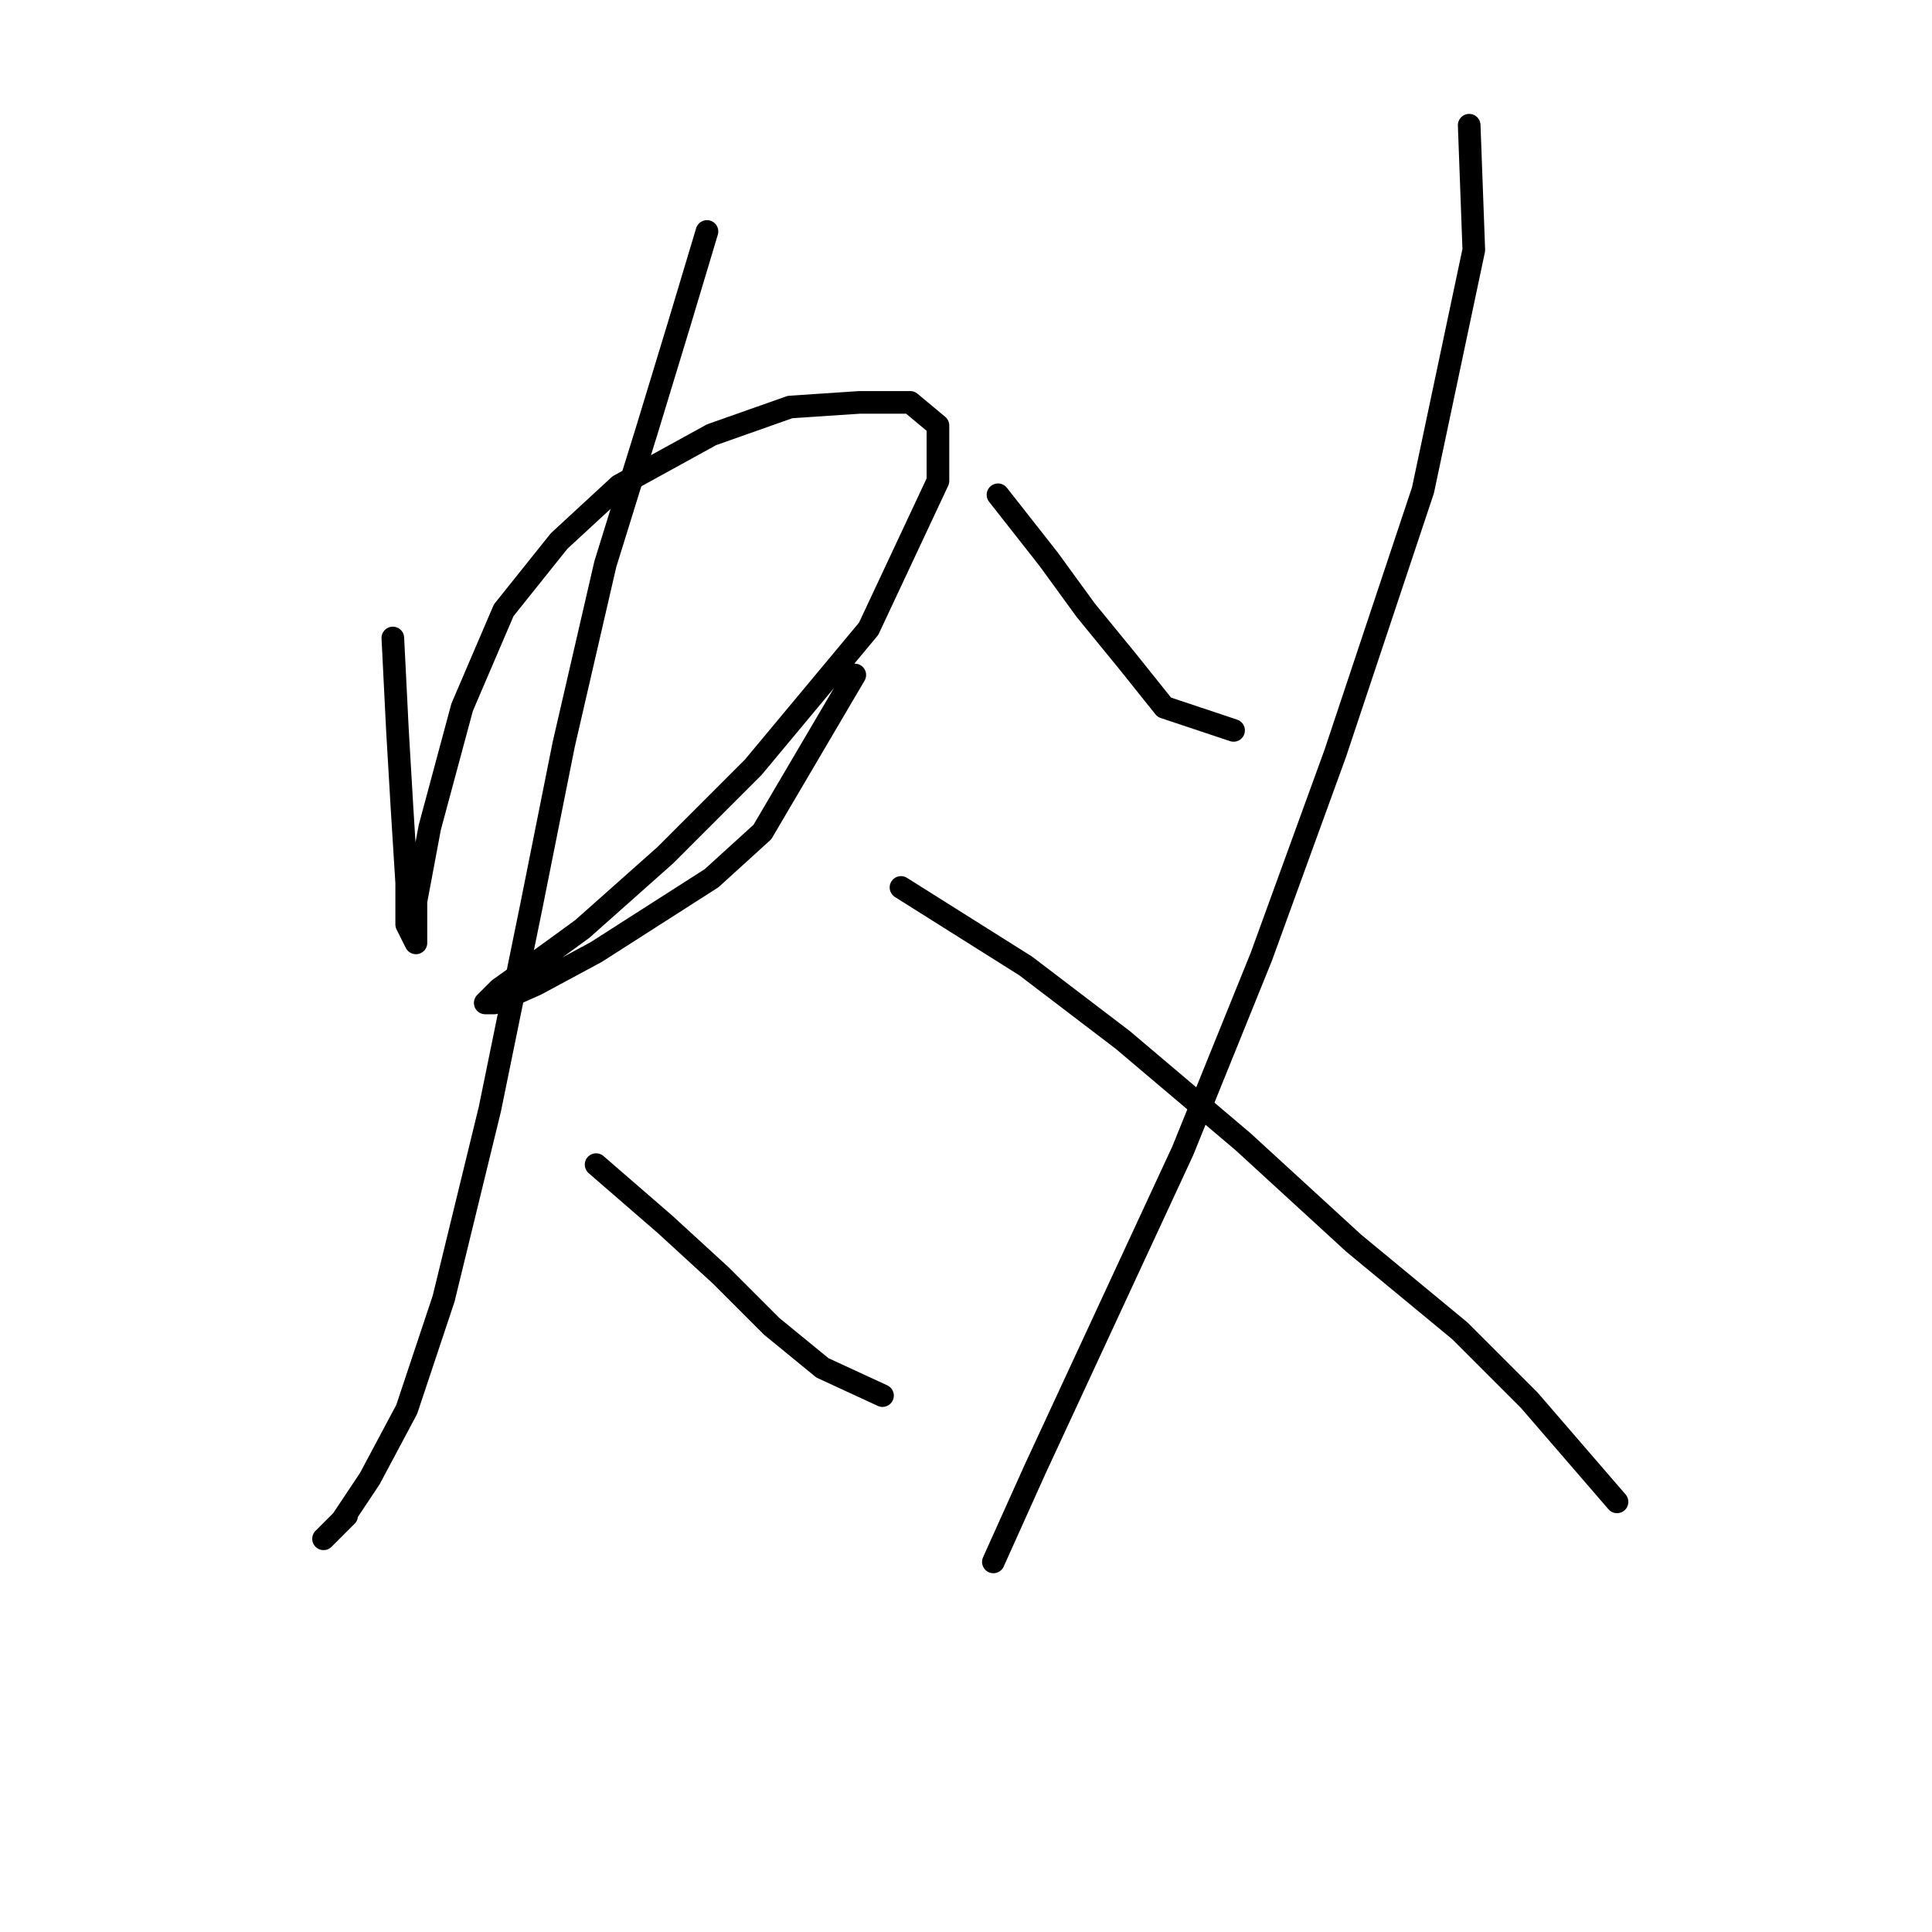 <?xml version="1.0" standalone="no"?>
    <svg width="256" height="256" xmlns="http://www.w3.org/2000/svg" version="1.1">
    <polyline stroke="black" stroke-width="3" stroke-linecap="round" fill="transparent" stroke-linejoin="round" points="52.053 84.537 52.665 96.78 53.277 107.186 53.889 116.979 53.889 122.488 55.113 124.937 55.113 123.713 55.113 119.428 56.95 109.634 61.235 93.719 66.744 80.865 74.089 71.683 82.046 64.338 94.289 57.604 104.695 53.932 113.876 53.32 120.61 53.32 124.282 56.38 124.282 63.726 115.1 83.313 99.798 101.677 88.168 113.307 77.149 123.1 70.416 127.997 66.131 131.058 64.295 132.894 65.519 132.894 71.028 130.446 78.986 126.161 94.289 116.367 101.022 110.246 113.264 89.434 113.264 89.434 " />
        <polyline stroke="black" stroke-width="3" stroke-linecap="round" fill="transparent" stroke-linejoin="round" points="93.677 30.671 90.004 42.914 85.719 56.992 80.21 74.744 74.701 98.616 70.416 120.04 64.907 146.973 58.786 172.07 53.889 186.76 48.992 195.942 45.32 201.451 42.871 203.899 45.932 200.839 45.932 200.839 " />
        <polyline stroke="black" stroke-width="3" stroke-linecap="round" fill="transparent" stroke-linejoin="round" points="78.986 154.318 88.168 162.276 95.513 169.009 102.246 175.742 108.979 181.251 116.937 184.924 116.937 184.924 " />
        <polyline stroke="black" stroke-width="3" stroke-linecap="round" fill="transparent" stroke-linejoin="round" points="132.24 65.562 138.973 74.131 143.87 80.865 149.379 87.598 154.276 93.719 163.457 96.78 163.457 96.78 " />
        <polyline stroke="black" stroke-width="3" stroke-linecap="round" fill="transparent" stroke-linejoin="round" points="194.675 16.593 195.287 33.12 188.554 64.95 176.924 99.84 167.13 126.773 156.724 152.482 137.137 194.718 131.628 206.96 131.628 206.96 " />
        <polyline stroke="black" stroke-width="3" stroke-linecap="round" fill="transparent" stroke-linejoin="round" points="119.385 117.591 135.912 127.997 148.767 137.791 164.682 151.258 179.372 164.724 193.451 176.354 202.633 185.536 214.263 199.003 214.263 199.003 " />
        </svg>